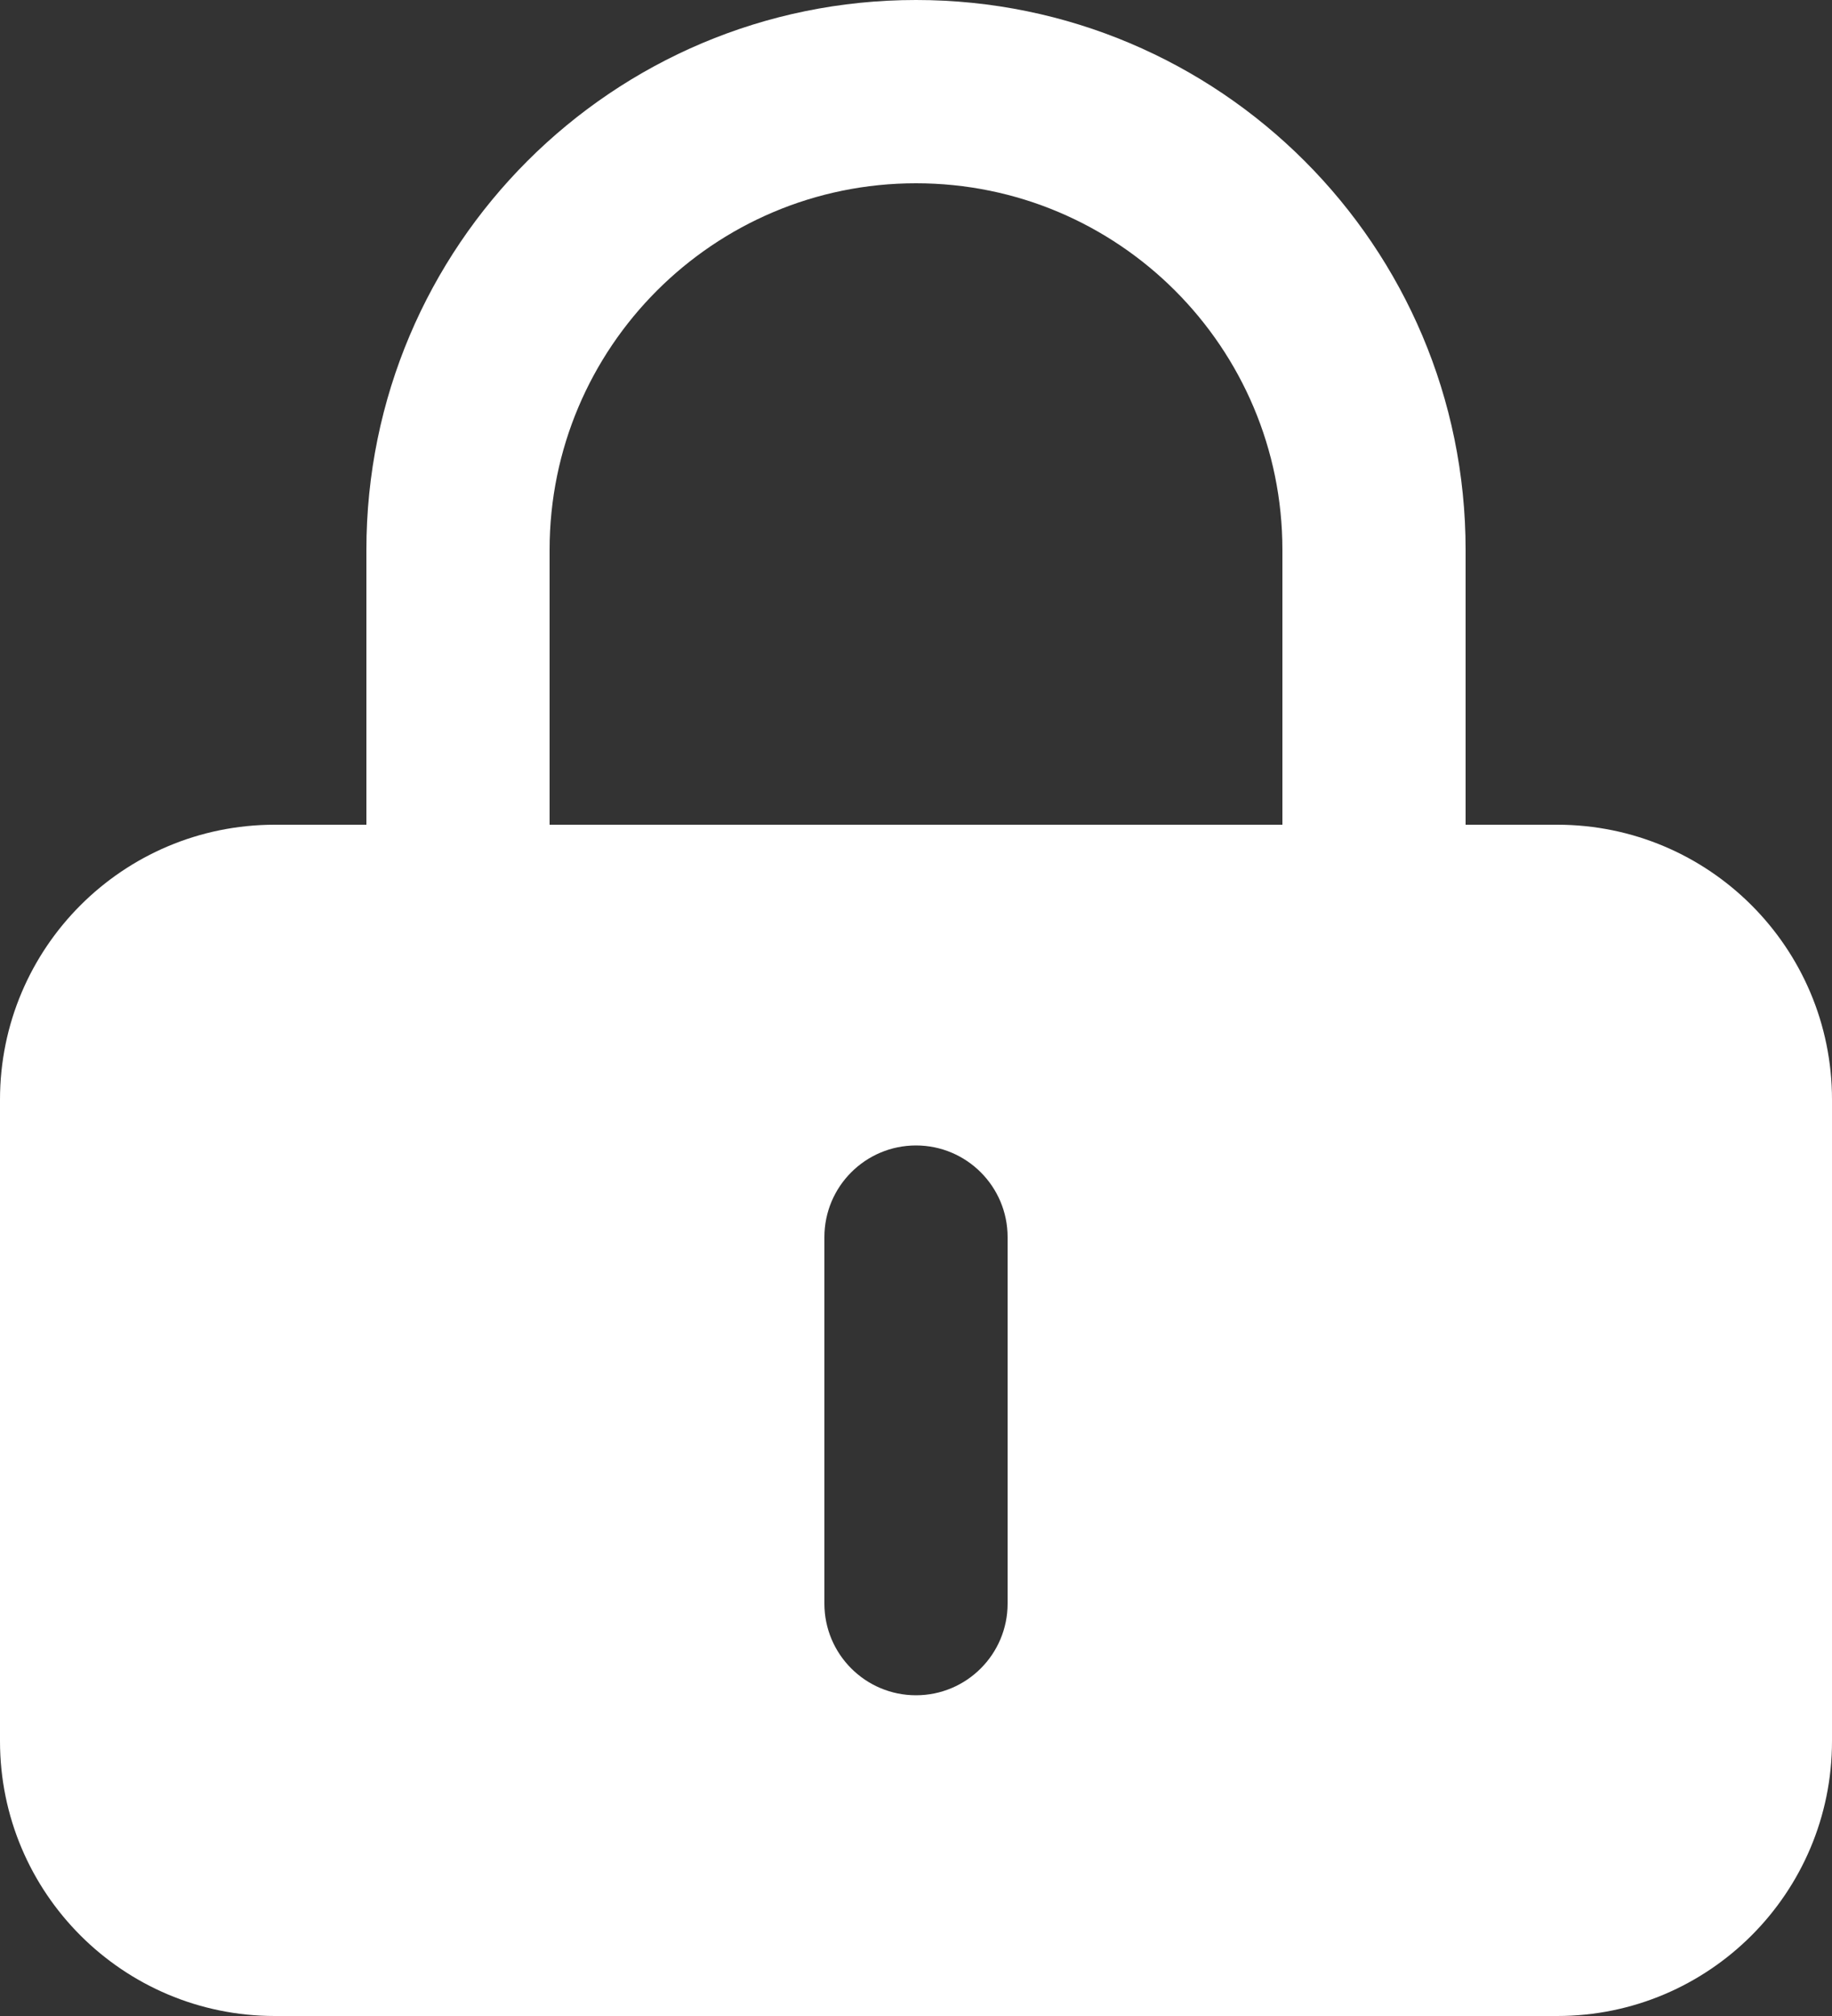 <svg width="20" height="22" viewBox="0 0 20 22" fill="none" xmlns="http://www.w3.org/2000/svg">
<rect x="0" y="0" width="20" height="22" fill="#333333" stroke="none"/>
<path fill-rule="evenodd" clip-rule="evenodd" d="M10 0C6.686 0 4 2.686 4 6V9H3C1.343 9 0 10.343 0 12V19C0 20.657 1.343 22 3 22H17C18.657 22 20 20.657 20 19V12C20 10.343 18.657 9 17 9H16V6C16 2.686 13.314 0 10 0ZM14 9V6C14 3.791 12.209 2 10 2C7.791 2 6 3.791 6 6V9H14ZM10 12.5C9.448 12.5 9 12.948 9 13.5V17.5C9 18.052 9.448 18.5 10 18.5C10.552 18.5 11 18.052 11 17.5V13.5C11 12.948 10.552 12.5 10 12.5Z" fill="white"/>
</svg>
